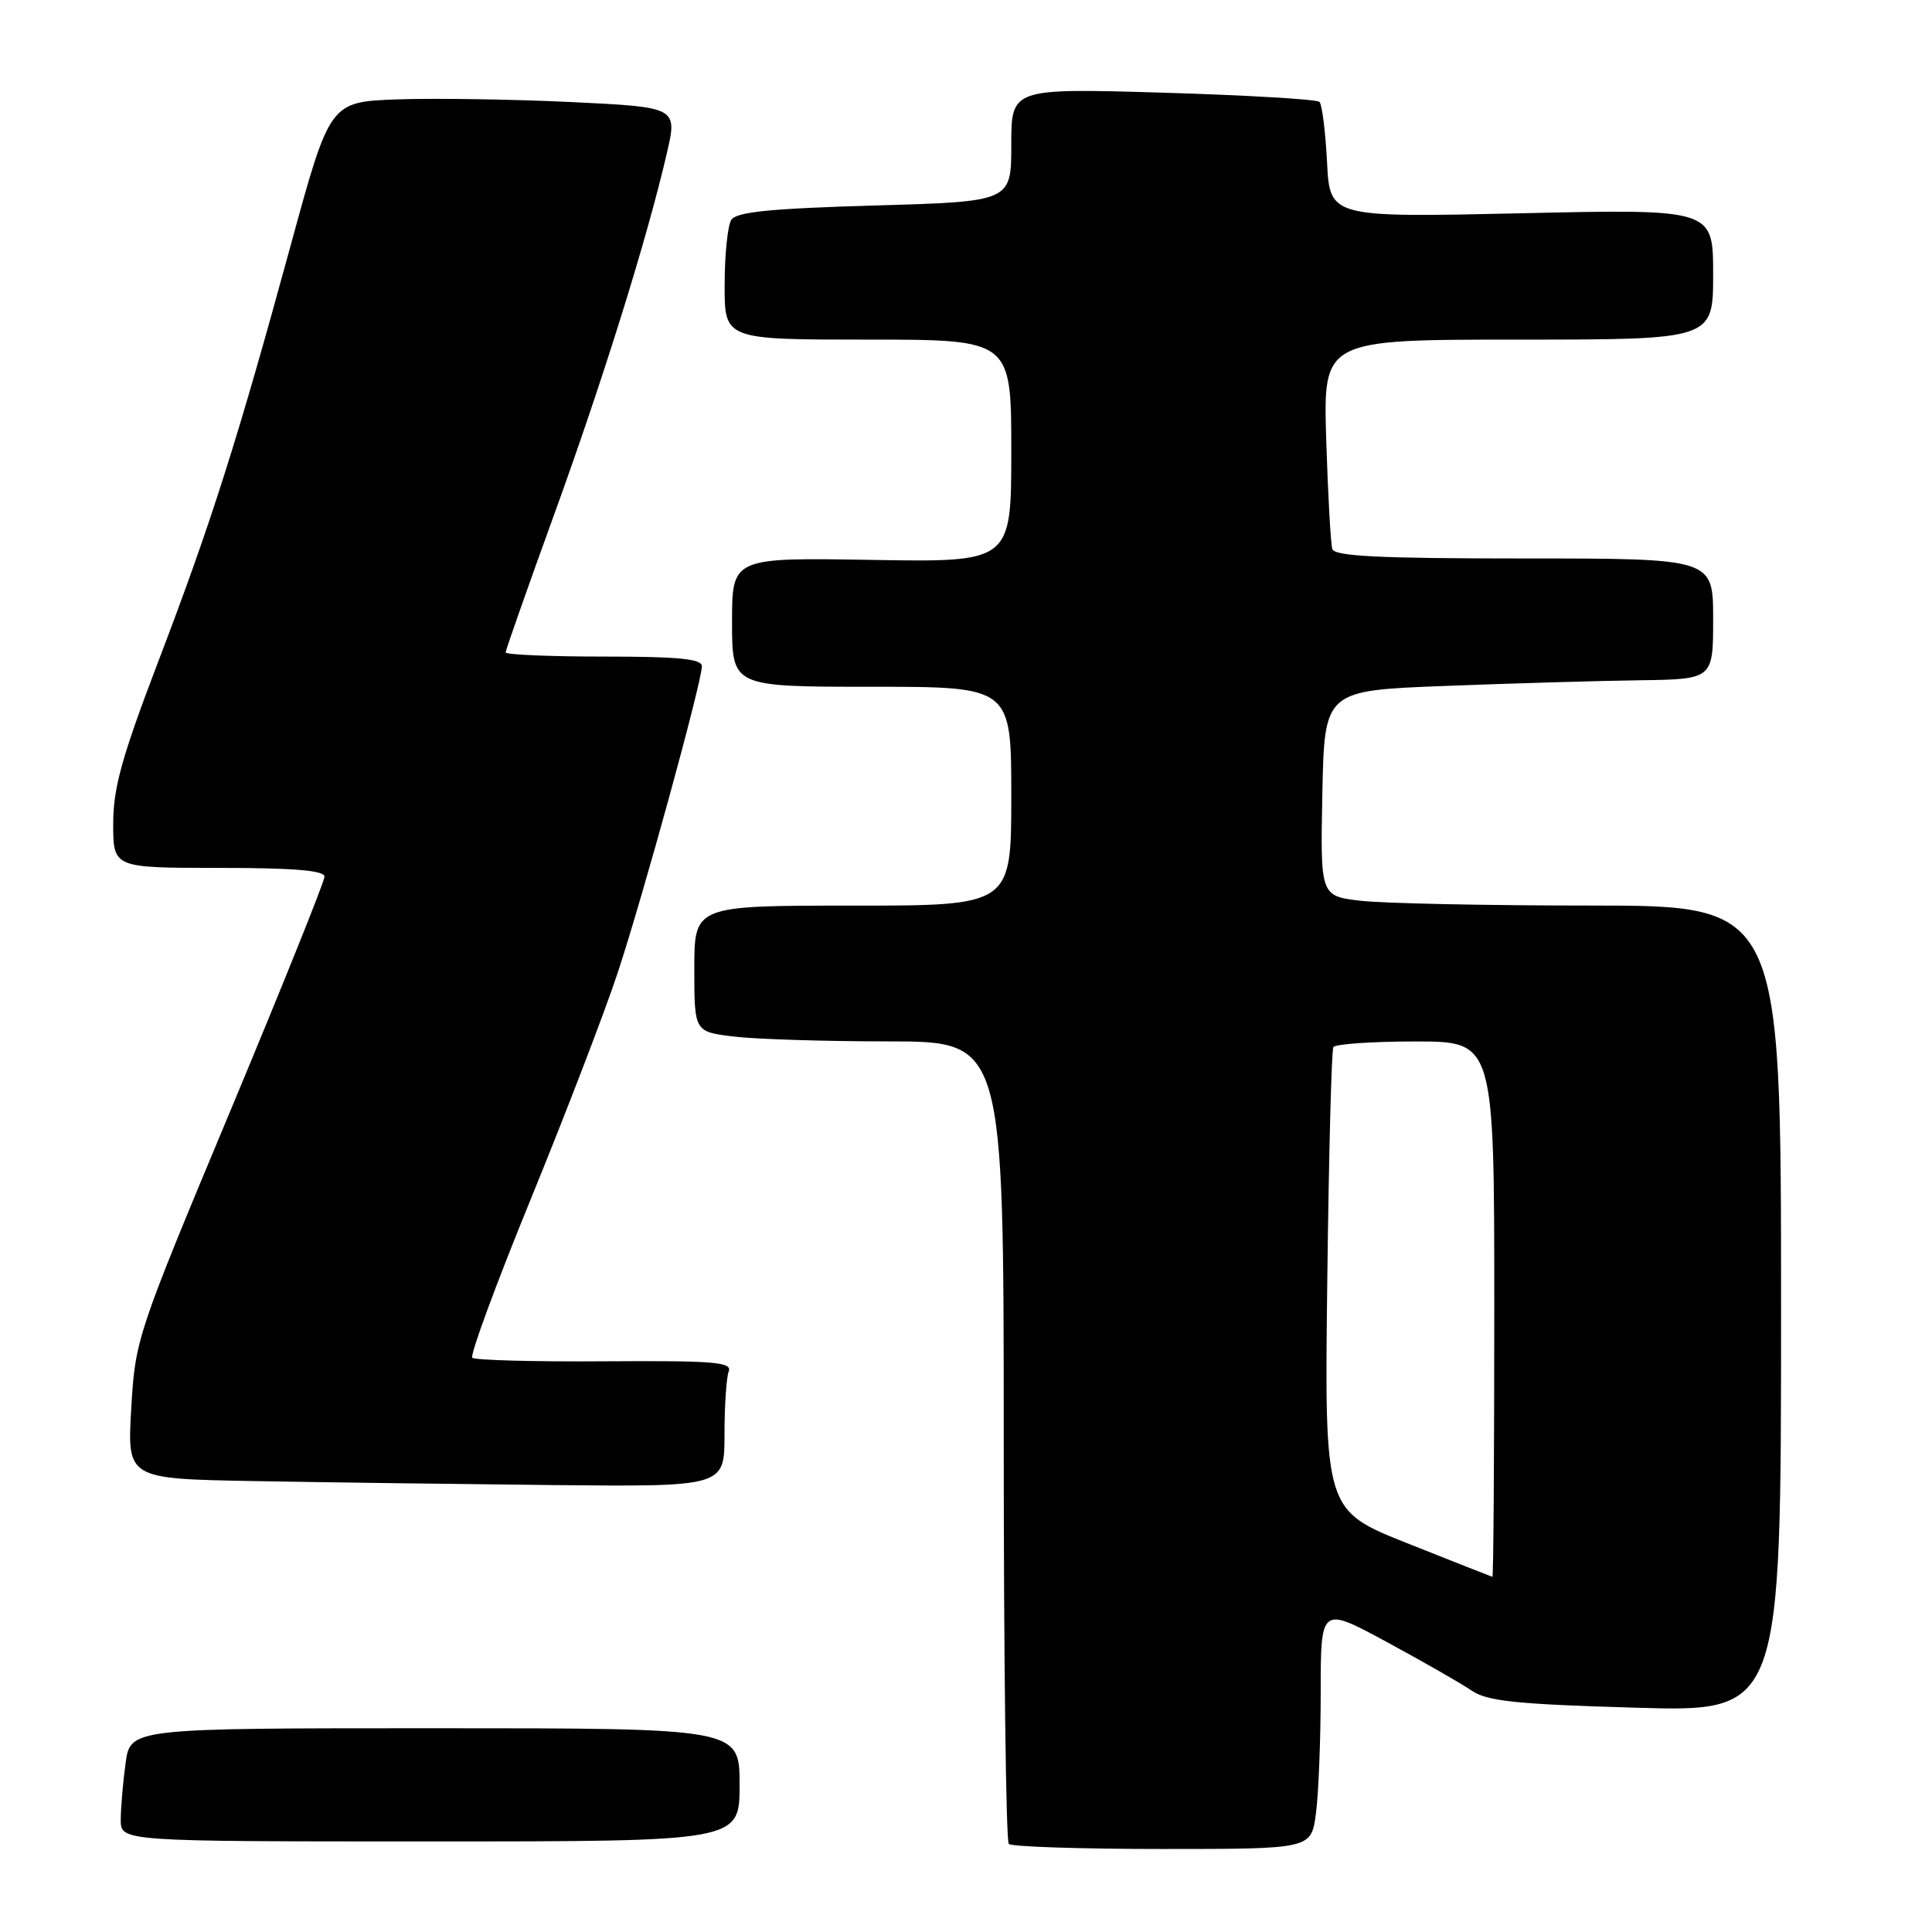 <?xml version="1.0" encoding="UTF-8" standalone="no"?>
<!DOCTYPE svg PUBLIC "-//W3C//DTD SVG 1.1//EN" "http://www.w3.org/Graphics/SVG/1.1/DTD/svg11.dtd" >
<svg xmlns="http://www.w3.org/2000/svg" xmlns:xlink="http://www.w3.org/1999/xlink" version="1.1" viewBox="0 0 256 256">
 <g >
 <path fill="currentColor"
d=" M 174.36 240.36 C 174.71 237.81 175.00 230.57 175.00 224.28 C 175.00 212.84 175.00 212.84 183.75 217.57 C 188.56 220.17 193.62 223.07 195.00 224.01 C 197.06 225.42 200.88 225.82 216.75 226.28 C 236.00 226.84 236.00 226.84 236.00 173.42 C 236.00 120.00 236.00 120.00 210.75 119.99 C 196.86 119.99 183.13 119.70 180.22 119.35 C 174.95 118.71 174.95 118.71 175.22 105.11 C 175.50 91.50 175.50 91.50 191.50 90.89 C 200.30 90.55 211.89 90.21 217.25 90.14 C 227.00 90.00 227.00 90.00 227.00 82.00 C 227.00 74.00 227.00 74.00 201.97 74.00 C 182.82 74.00 176.84 73.71 176.54 72.75 C 176.32 72.06 175.96 65.54 175.73 58.25 C 175.33 45.00 175.33 45.00 201.16 45.00 C 227.00 45.00 227.00 45.00 227.00 36.35 C 227.00 27.69 227.00 27.69 201.60 28.26 C 176.21 28.82 176.21 28.82 175.84 21.48 C 175.63 17.44 175.18 13.85 174.84 13.50 C 174.49 13.16 165.16 12.61 154.10 12.28 C 134.00 11.69 134.00 11.69 134.00 19.20 C 134.00 26.71 134.00 26.71 115.89 27.23 C 102.05 27.63 97.57 28.08 96.90 29.13 C 96.42 29.88 96.02 33.76 96.02 37.75 C 96.00 45.00 96.00 45.00 115.00 45.00 C 134.00 45.00 134.00 45.00 134.00 59.75 C 134.00 74.50 134.00 74.50 115.50 74.19 C 97.00 73.88 97.00 73.88 97.00 82.44 C 97.00 91.00 97.00 91.00 115.50 91.00 C 134.00 91.00 134.00 91.00 134.00 105.50 C 134.00 120.00 134.00 120.00 113.00 120.00 C 92.00 120.00 92.00 120.00 92.00 128.36 C 92.00 136.72 92.00 136.72 97.25 137.35 C 100.14 137.70 109.36 137.99 117.75 137.99 C 133.00 138.00 133.00 138.00 133.00 190.83 C 133.00 219.89 133.30 243.97 133.67 244.33 C 134.03 244.70 143.20 245.00 154.03 245.00 C 173.73 245.00 173.73 245.00 174.36 240.36 Z  M 98.00 236.50 C 98.00 229.00 98.00 229.00 57.64 229.00 C 17.27 229.00 17.27 229.00 16.64 233.64 C 16.29 236.19 16.00 239.57 16.00 241.14 C 16.00 244.00 16.00 244.00 57.00 244.00 C 98.00 244.00 98.00 244.00 98.00 236.50 Z  M 96.00 190.08 C 96.00 186.28 96.25 182.51 96.56 181.71 C 97.03 180.48 94.59 180.28 80.14 180.38 C 70.81 180.45 62.91 180.23 62.58 179.91 C 62.25 179.58 65.74 170.11 70.34 158.86 C 74.94 147.61 80.11 134.15 81.83 128.95 C 85.21 118.73 93.00 90.38 93.00 88.28 C 93.00 87.30 89.92 87.00 80.00 87.00 C 72.85 87.00 67.00 86.75 67.00 86.45 C 67.00 86.15 69.89 77.94 73.42 68.20 C 79.90 50.34 85.73 31.66 88.35 20.35 C 89.78 14.20 89.78 14.20 75.64 13.52 C 67.86 13.15 57.50 13.00 52.61 13.17 C 43.71 13.50 43.71 13.50 38.52 32.50 C 31.46 58.35 27.94 69.42 20.95 87.71 C 16.14 100.32 15.00 104.41 15.00 109.15 C 15.00 115.00 15.00 115.00 29.00 115.00 C 38.93 115.00 43.00 115.34 43.00 116.16 C 43.00 116.79 37.36 130.82 30.47 147.32 C 18.11 176.90 17.92 177.46 17.39 186.64 C 16.85 195.95 16.85 195.95 33.67 196.25 C 42.93 196.42 60.74 196.65 73.25 196.78 C 96.00 197.00 96.00 197.00 96.00 190.08 Z  M 186.50 204.50 C 175.50 200.13 175.50 200.13 175.87 169.81 C 176.07 153.14 176.43 139.16 176.68 138.75 C 176.92 138.34 181.82 138.00 187.56 138.00 C 198.00 138.00 198.00 138.00 198.00 173.50 C 198.00 193.03 197.89 208.97 197.75 208.94 C 197.61 208.90 192.55 206.91 186.50 204.50 Z "/>
</g>
</svg>